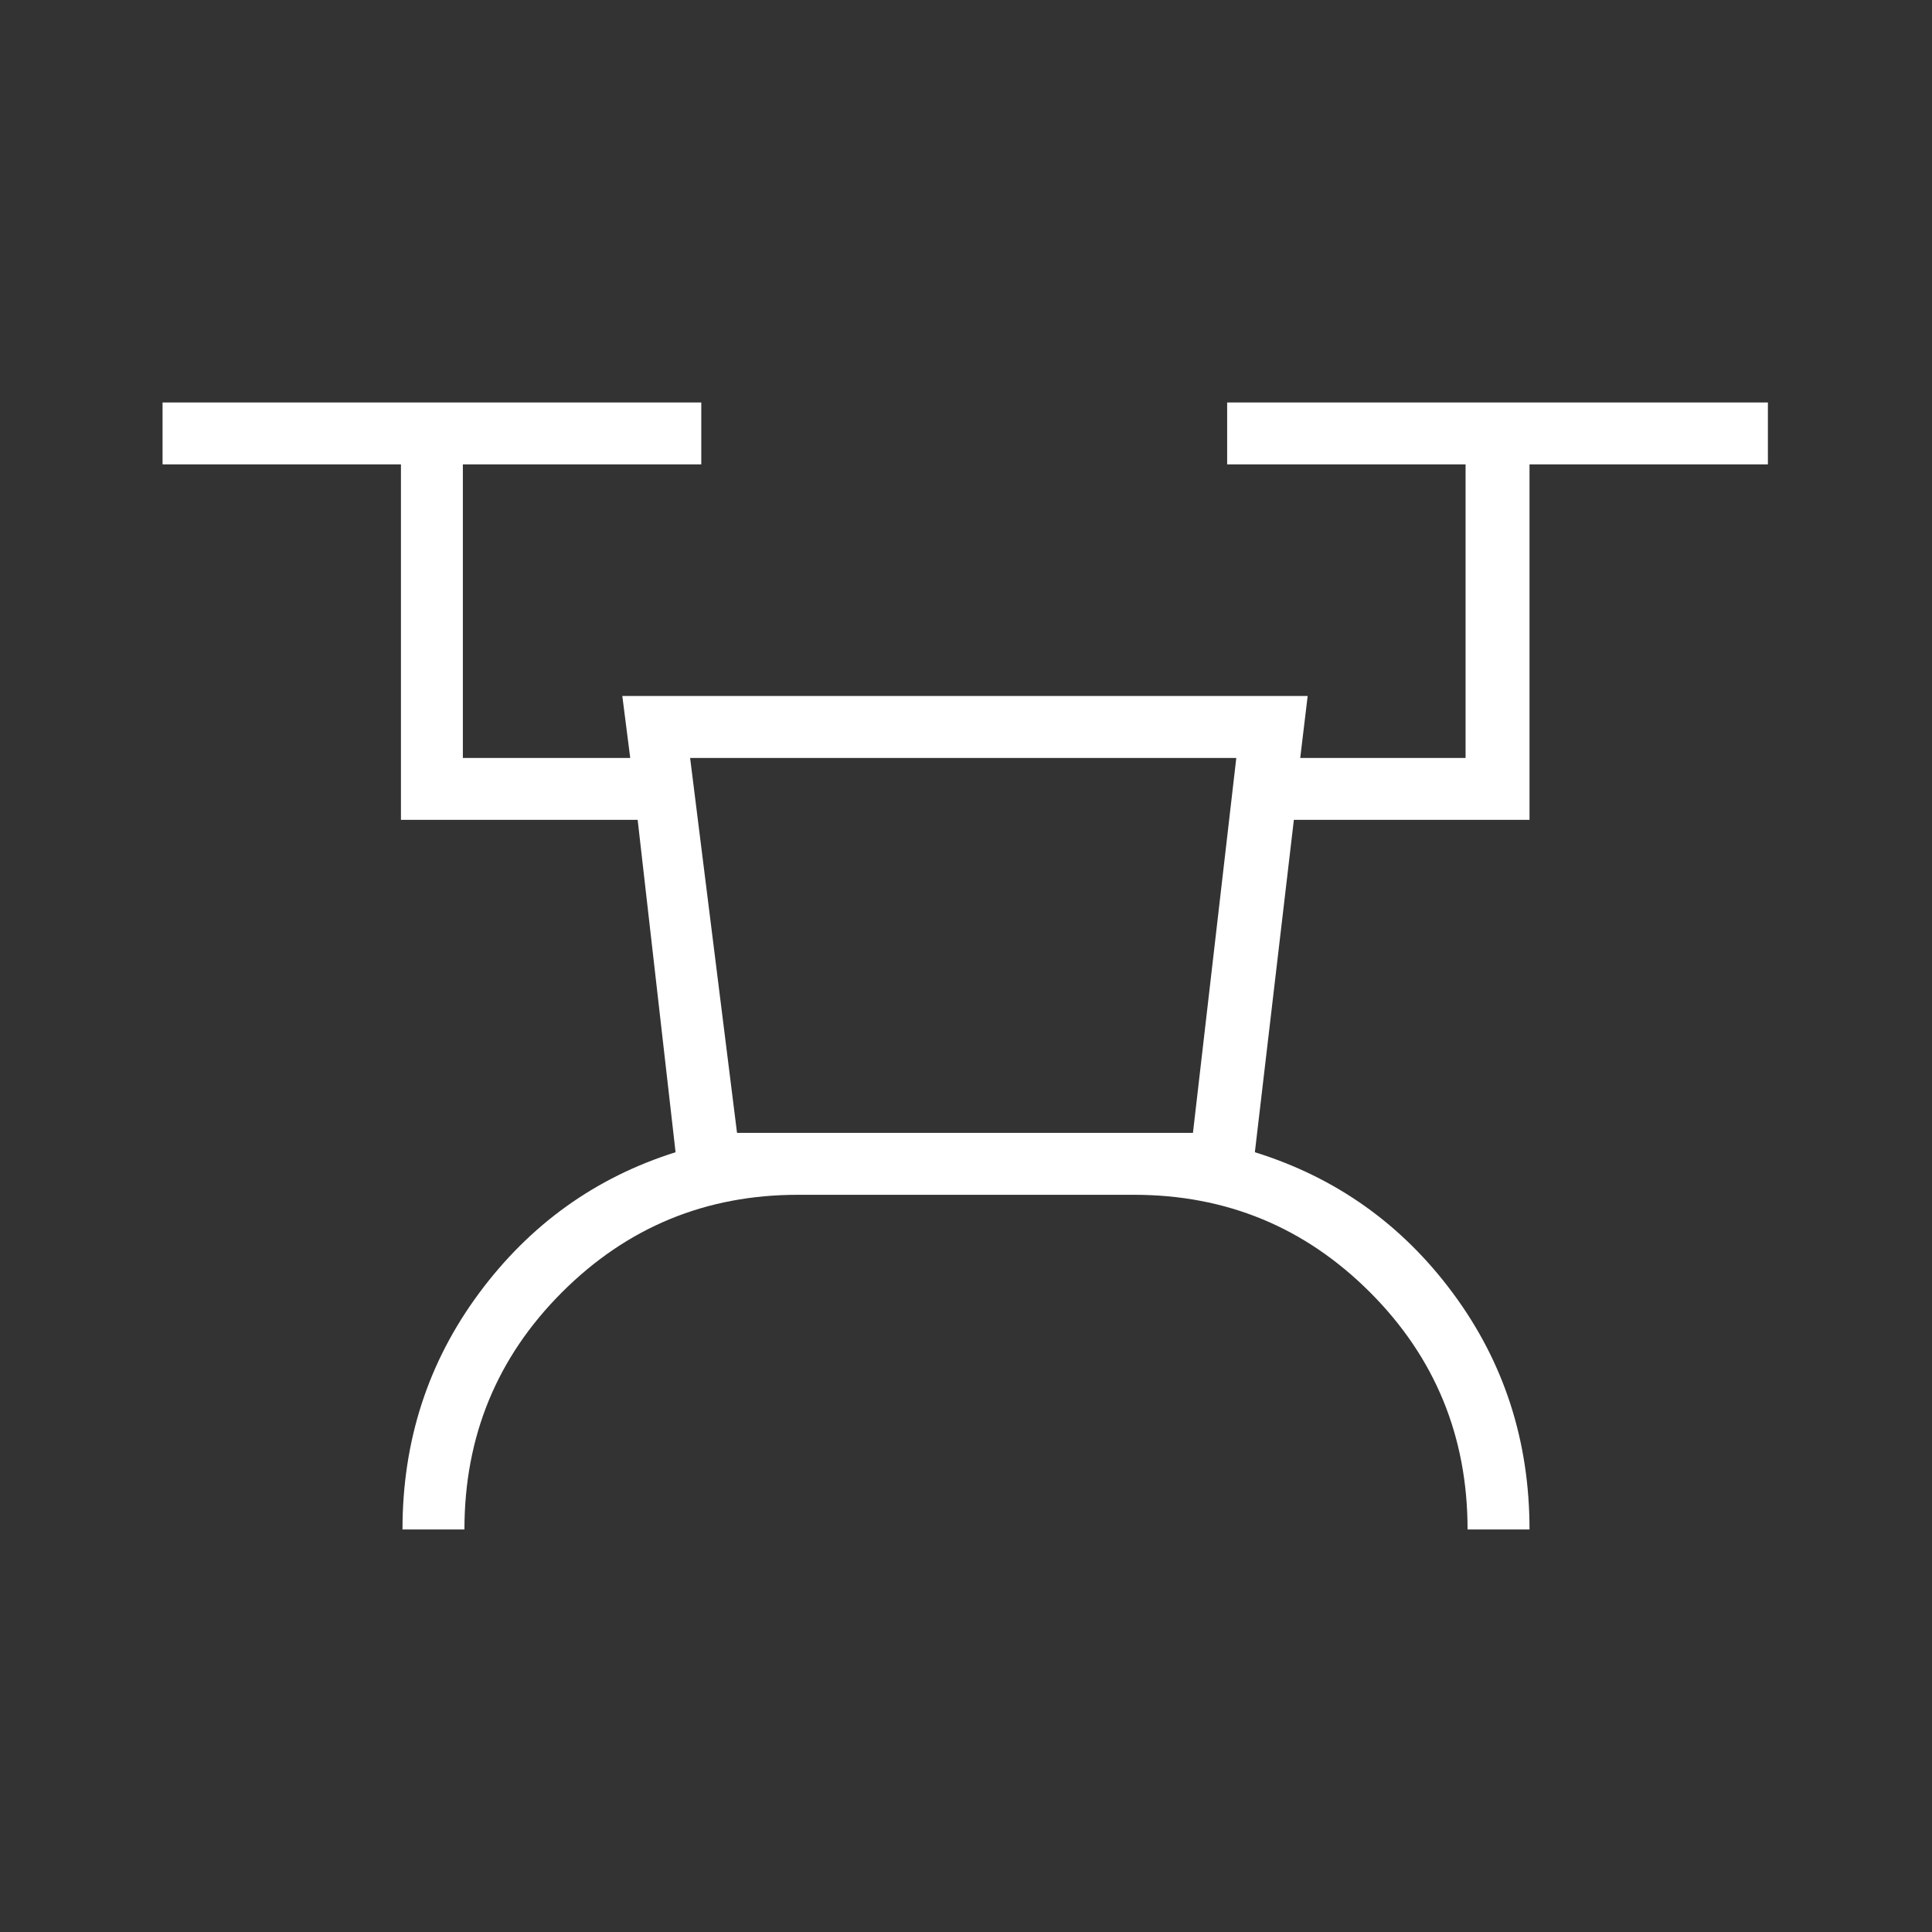 <svg width="64" height="64" viewBox="0 0 64 64" fill="none" xmlns="http://www.w3.org/2000/svg">
    <rect x="0" y="0" width="64" height="64" fill="#333333" stroke="none"/>
    <mask id="mask0_343_2372" style="mask-type:alpha" maskUnits="userSpaceOnUse" x="0" y="0" width="64" height="64">
        <rect width="64" height="64" fill="#D9D9D9"/>
    </mask>
    <g mask="url(#mask0_343_2372)">
        <path d="M13.333 50.666C13.333 47.733 14.177 45.126 15.864 42.846C17.551 40.565 19.723 39.006 22.379 38.169L21.123 27.158H13.282V15.384H5.385V13.333H23.231V15.384H15.333V25.108H20.877L20.615 23.056H43.318L43.072 25.108H48.549V15.384H40.651V13.333H58.564V15.384H50.667V27.158H42.861L41.569 38.169C44.26 39.006 46.449 40.565 48.136 42.846C49.823 45.126 50.667 47.733 50.667 50.666H48.615C48.615 47.583 47.538 44.964 45.385 42.81C43.231 40.656 40.624 39.579 37.564 39.579H26.436C23.376 39.579 20.769 40.656 18.615 42.81C16.462 44.964 15.385 47.583 15.385 50.666H13.333ZM24.415 37.528H39.518L40.954 25.108H22.861L24.415 37.528Z" fill="white"/>
    </g>
</svg>
